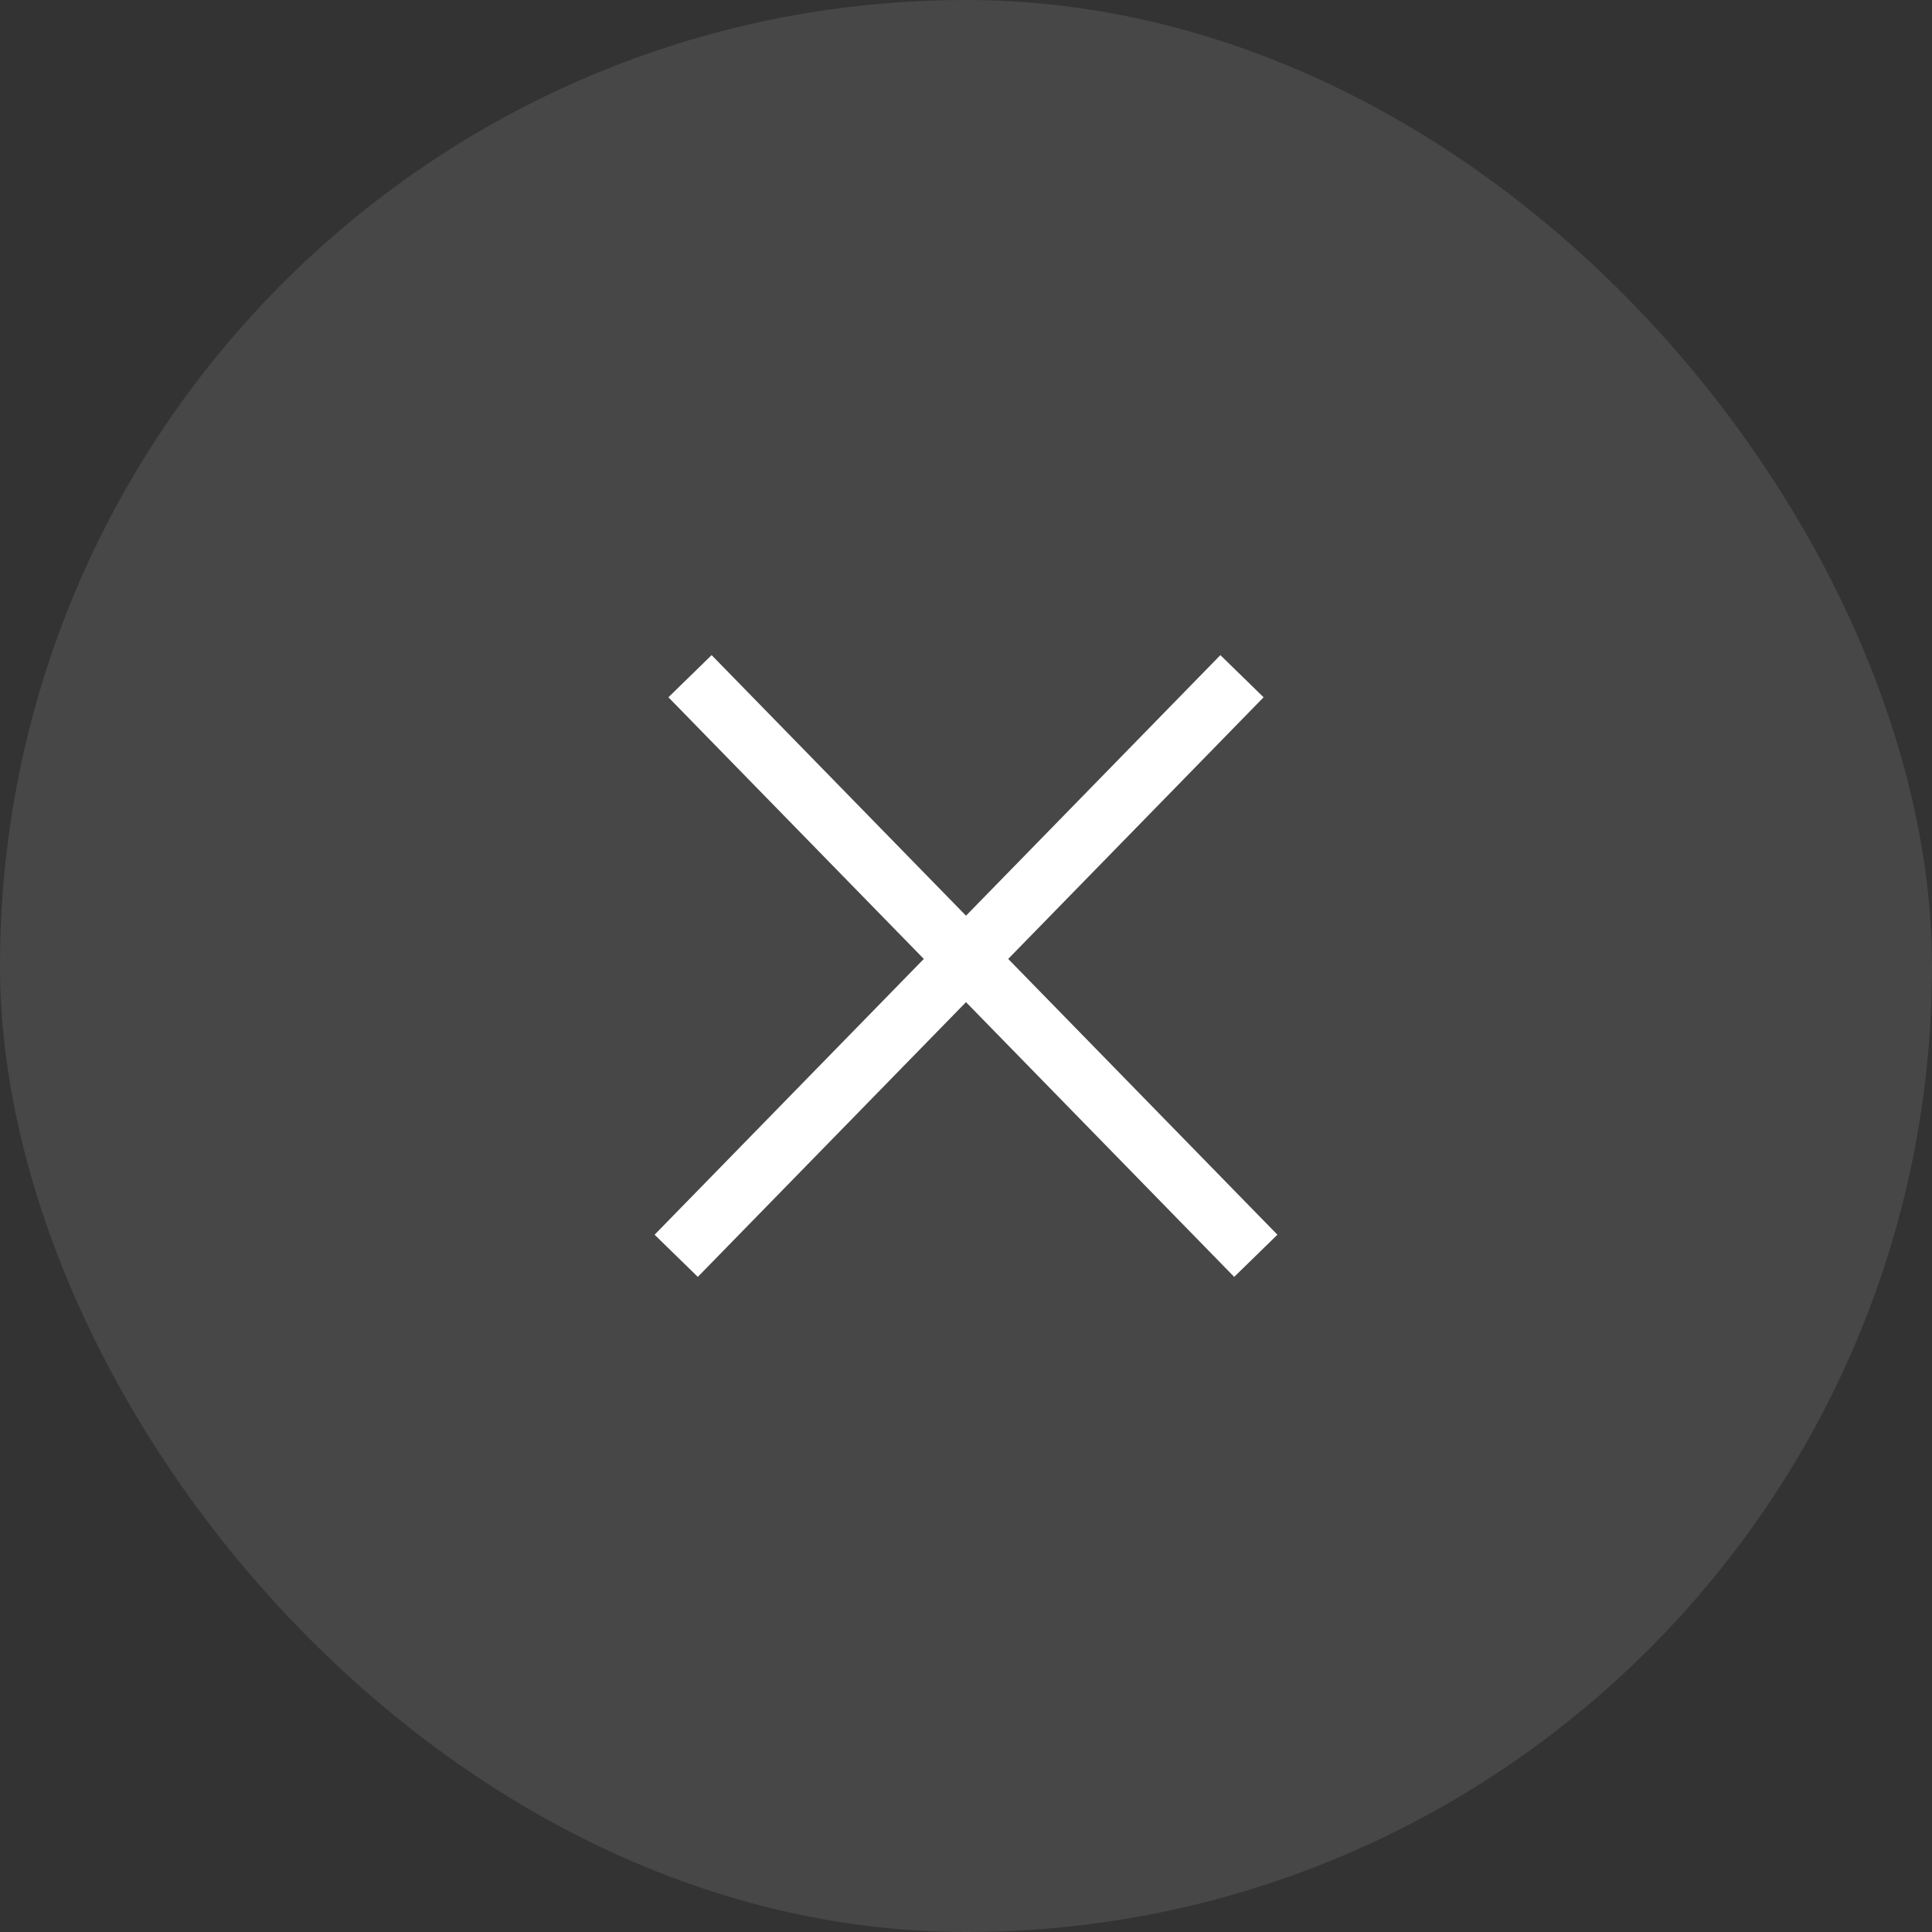 <svg width="40" height="40" viewBox="0 0 40 40" fill="none" xmlns="http://www.w3.org/2000/svg">
<rect x="0" y="0" width="40" height="40" fill="#333333" stroke="none"/>
<rect width="40" height="40" rx="20" fill="white" fill-opacity="0.1"/>
<path d="M14.286 14L26 26" stroke="white" stroke-width="1.25"/>
<path d="M25.714 14L14 26" stroke="white" stroke-width="1.25"/>
</svg>
